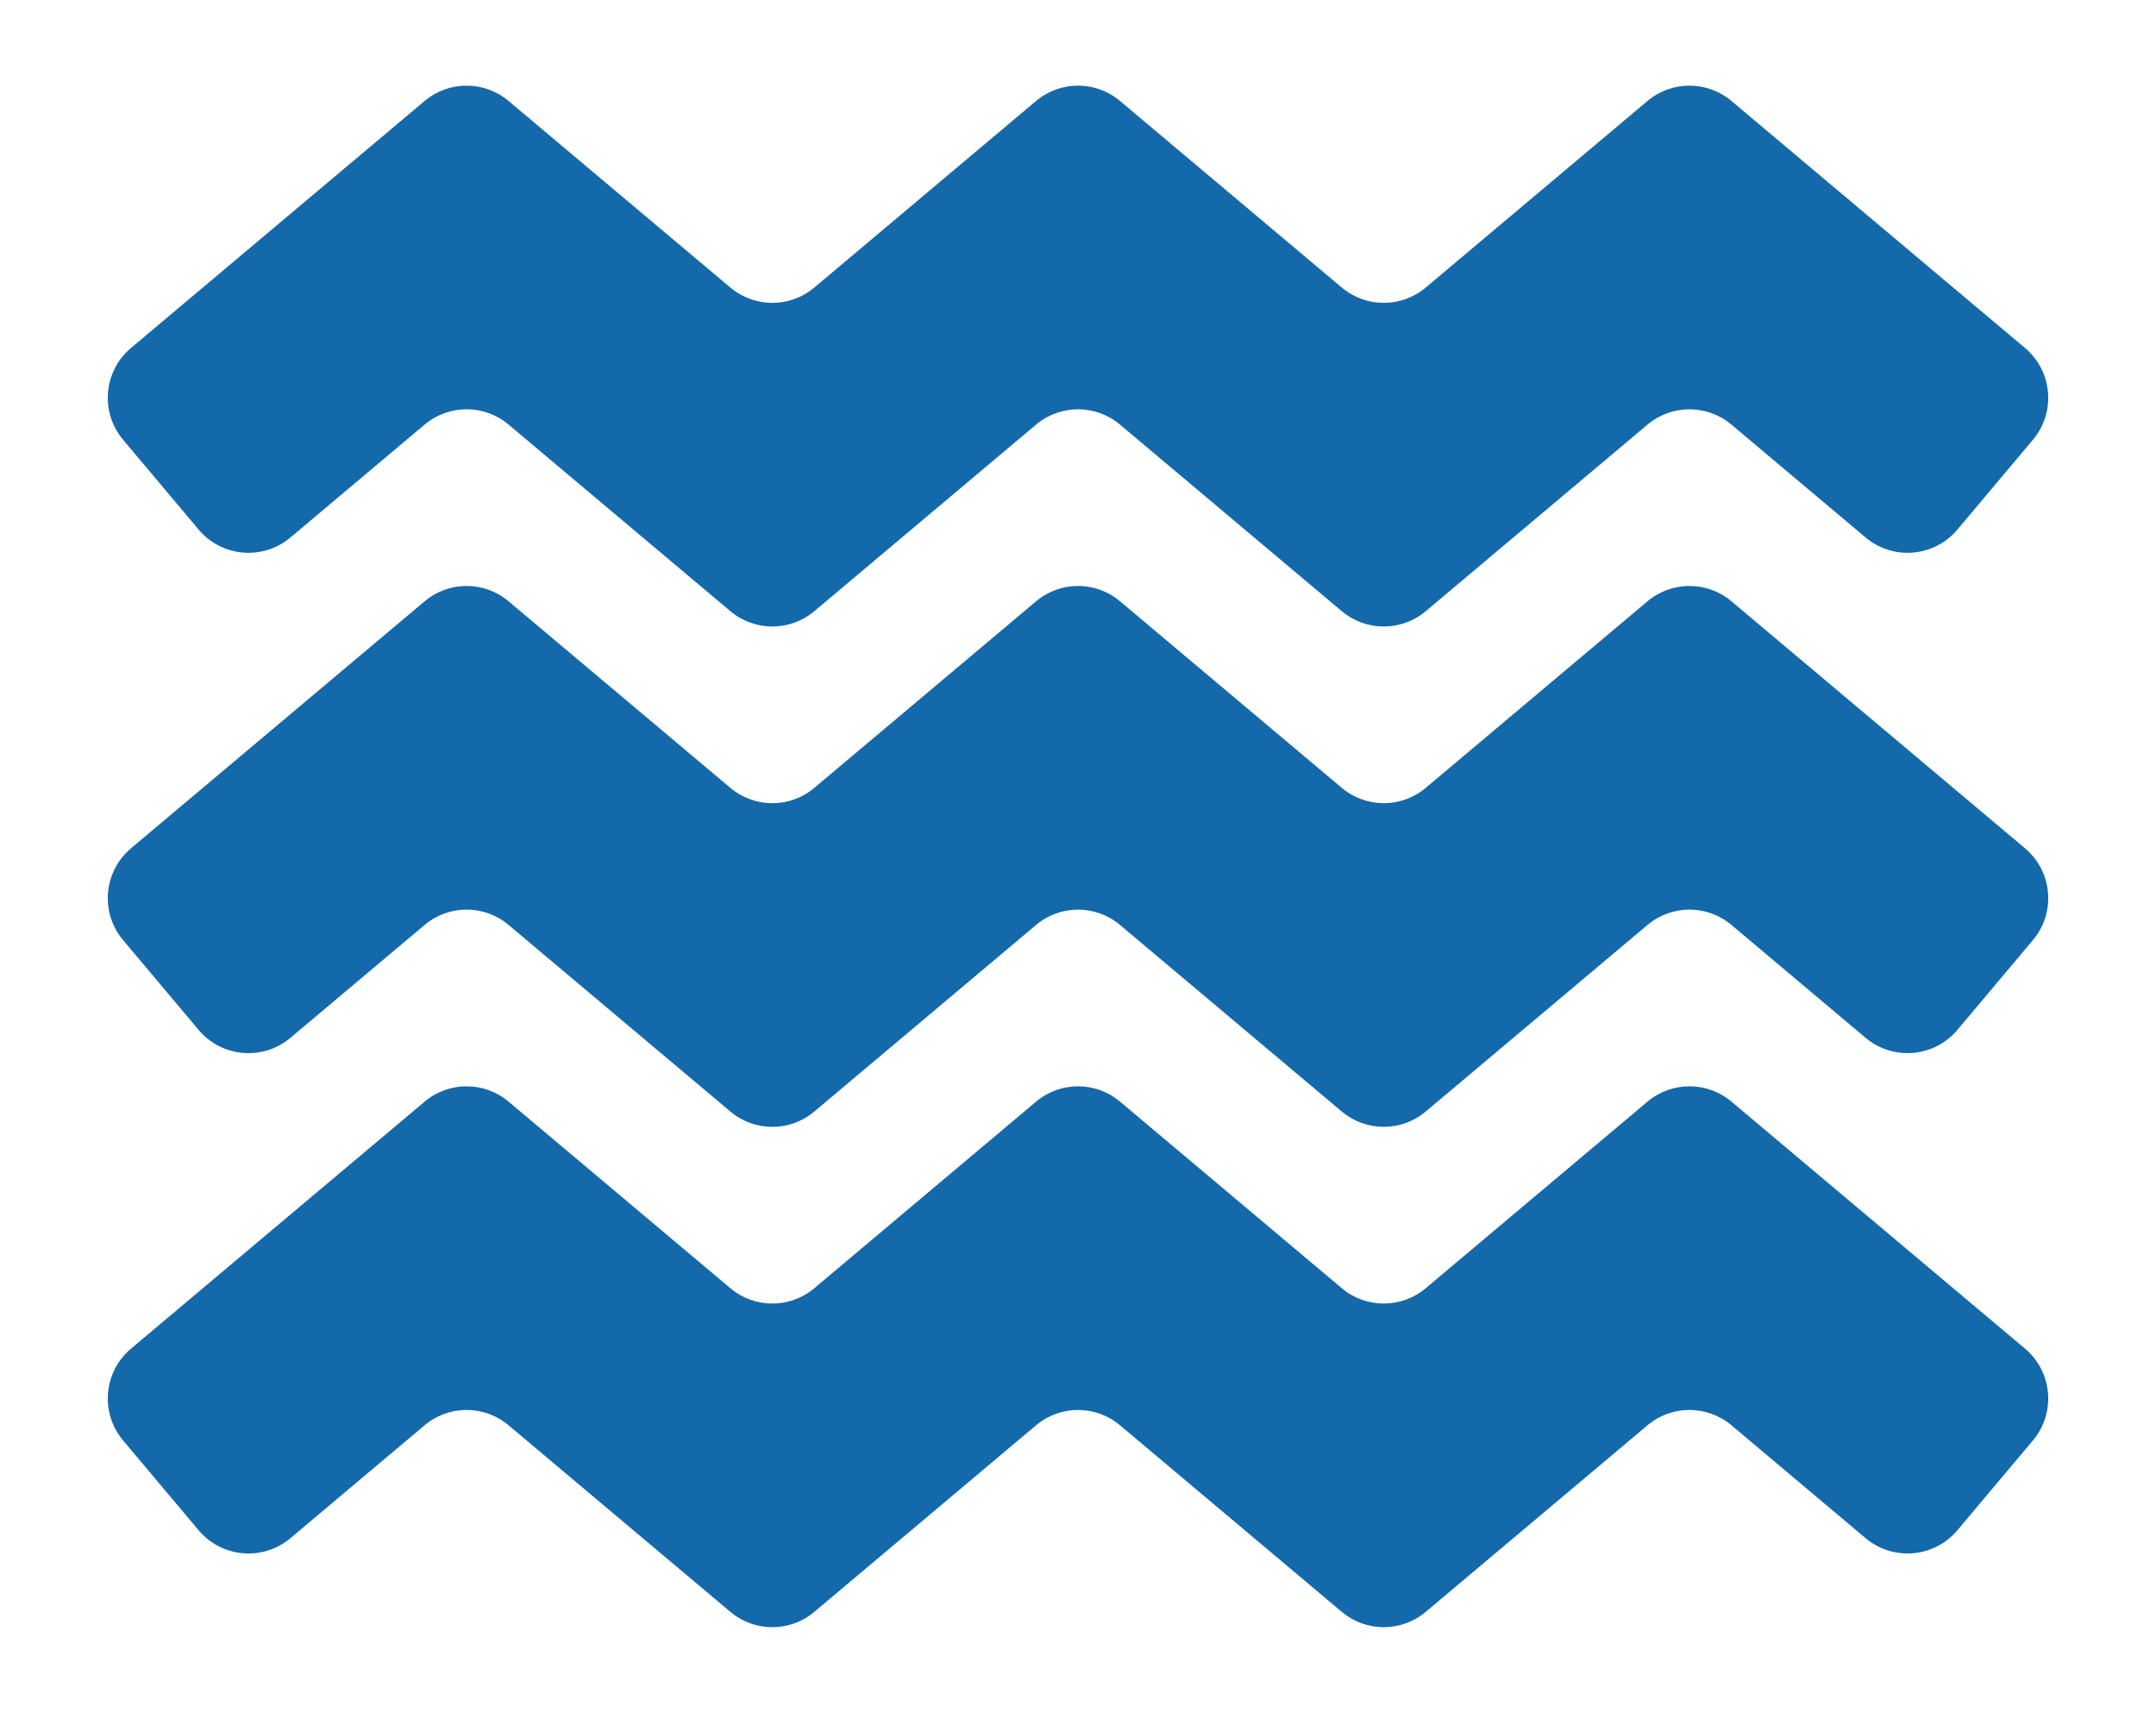 <?xml version="1.0" encoding="UTF-8"?>
<svg id="a" data-name="Layer 1" xmlns="http://www.w3.org/2000/svg" width="199.652" height="158.588" viewBox="0 0 199.652 158.588">
  <path d="M124.256,56.591l-20.543-17.28c-2.245-1.888-5.522-1.888-7.767,0l-20.541,17.28c-2.244,1.888-5.522,1.888-7.766,0l-20.547-17.282c-2.245-1.888-5.522-1.888-7.766,0l-12.433,10.457c-2.55,2.145-6.355,1.816-8.5-.734l-6.994-8.316c-2.145-2.55-1.816-6.355,.734-8.5L39.325,9.346c2.245-1.888,5.522-1.888,7.766,0l20.546,17.281c2.245,1.888,5.522,1.888,7.766,0l20.543-17.281c2.245-1.888,5.522-1.888,7.767,0l20.543,17.28c2.245,1.888,5.522,1.888,7.767,0l20.542-17.28c2.245-1.888,5.522-1.888,7.767,0l27.189,22.872c2.55,2.145,2.878,5.95,.733,8.5l-6.995,8.315c-2.145,2.55-5.95,2.878-8.5,.733l-12.427-10.454c-2.245-1.888-5.522-1.888-7.767,0l-20.542,17.28c-2.245,1.888-5.522,1.888-7.767,0Z" fill="#1369aa"/>
  <path d="M124.256,102.917l-20.543-17.28c-2.245-1.888-5.522-1.888-7.767,0l-20.541,17.28c-2.244,1.888-5.522,1.888-7.766,0l-20.547-17.282c-2.245-1.888-5.522-1.888-7.766,0l-12.433,10.457c-2.55,2.145-6.355,1.816-8.5-.734l-6.994-8.316c-2.145-2.55-1.816-6.355,.734-8.5l27.193-22.872c2.245-1.888,5.522-1.888,7.766,0l20.546,17.281c2.245,1.888,5.522,1.888,7.766,0l20.543-17.281c2.245-1.888,5.522-1.888,7.767,0l20.543,17.28c2.245,1.888,5.522,1.888,7.767,0l20.542-17.28c2.245-1.888,5.522-1.888,7.767,0l27.189,22.872c2.55,2.145,2.878,5.95,.733,8.5l-6.995,8.315c-2.145,2.55-5.95,2.878-8.5,.733l-12.427-10.454c-2.245-1.888-5.522-1.888-7.767,0l-20.542,17.28c-2.245,1.888-5.522,1.888-7.767,0Z" fill="#1369aa"/>
  <path d="M124.256,149.242l-20.543-17.28c-2.245-1.888-5.522-1.888-7.767,0l-20.542,17.28c-2.244,1.888-5.522,1.888-7.766,0l-20.547-17.281c-2.245-1.888-5.522-1.888-7.766,0l-12.432,10.457c-2.55,2.145-6.355,1.816-8.5-.734l-6.994-8.316c-2.144-2.55-1.816-6.355,.734-8.5l27.193-22.872c2.245-1.888,5.522-1.888,7.766,0l20.546,17.281c2.245,1.888,5.522,1.888,7.766,0l20.543-17.281c2.245-1.888,5.522-1.888,7.767,0l20.543,17.28c2.245,1.888,5.522,1.888,7.767,0l20.542-17.28c2.245-1.888,5.522-1.888,7.767,0l27.189,22.872c2.55,2.145,2.878,5.95,.733,8.5l-6.995,8.315c-2.145,2.55-5.95,2.878-8.5,.733l-12.427-10.454c-2.245-1.888-5.522-1.888-7.767,0l-20.542,17.28c-2.245,1.888-5.522,1.888-7.767,0Z" fill="#1369aa"/>
</svg>